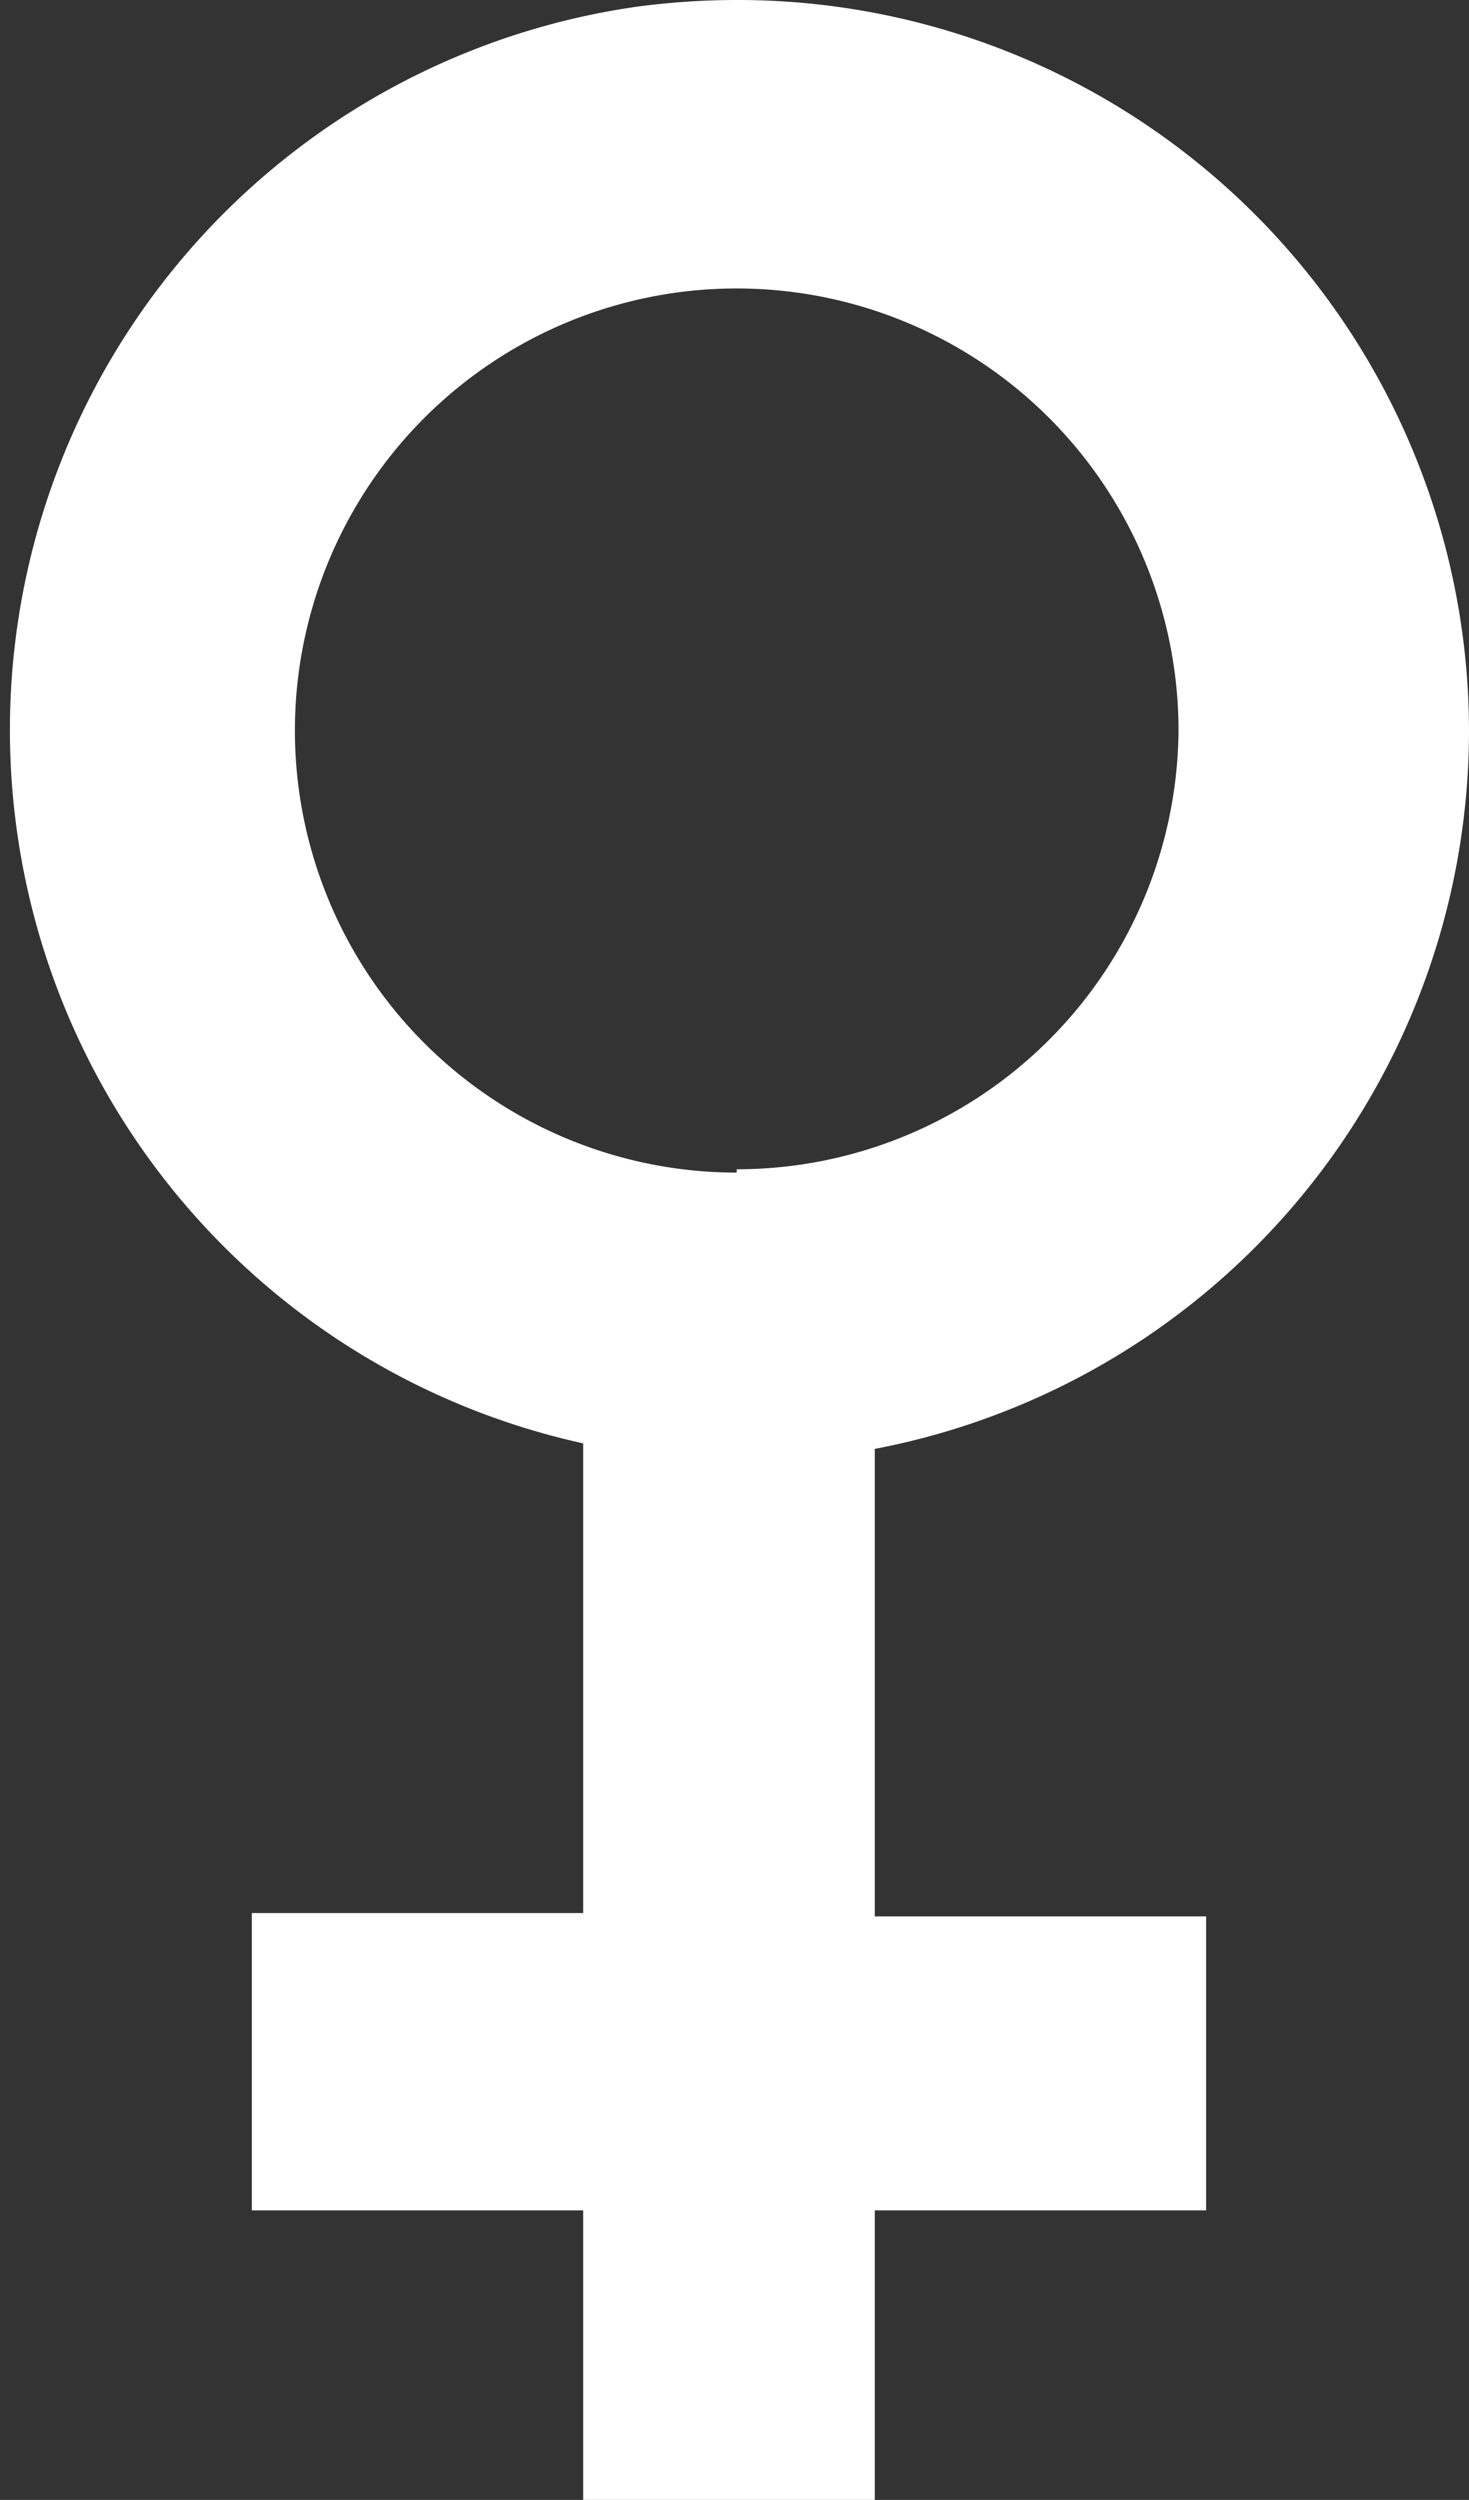 <svg xmlns="http://www.w3.org/2000/svg" viewBox="0 0 13.3 22.62"><rect x="0" y="0" width="13.3" height="22.62" fill="#333333" stroke="none"/><defs><style>.cls-1{fill:#fff;}</style></defs><g id="Layer_2" data-name="Layer 2"><g id="search"><path class="cls-1" d="M13.3,6.61A6.62,6.62,0,0,0,6.68,0a6.84,6.84,0,0,0-.91.06,6.61,6.61,0,0,0-.49,13v4.25h-3V20h3v2.64H7.92V20h3V17.34h-3V13.11A6.62,6.62,0,0,0,13.3,6.61Zm-6.63,4a4,4,0,1,1,4-4A4,4,0,0,1,6.67,10.58Z"/></g></g></svg>